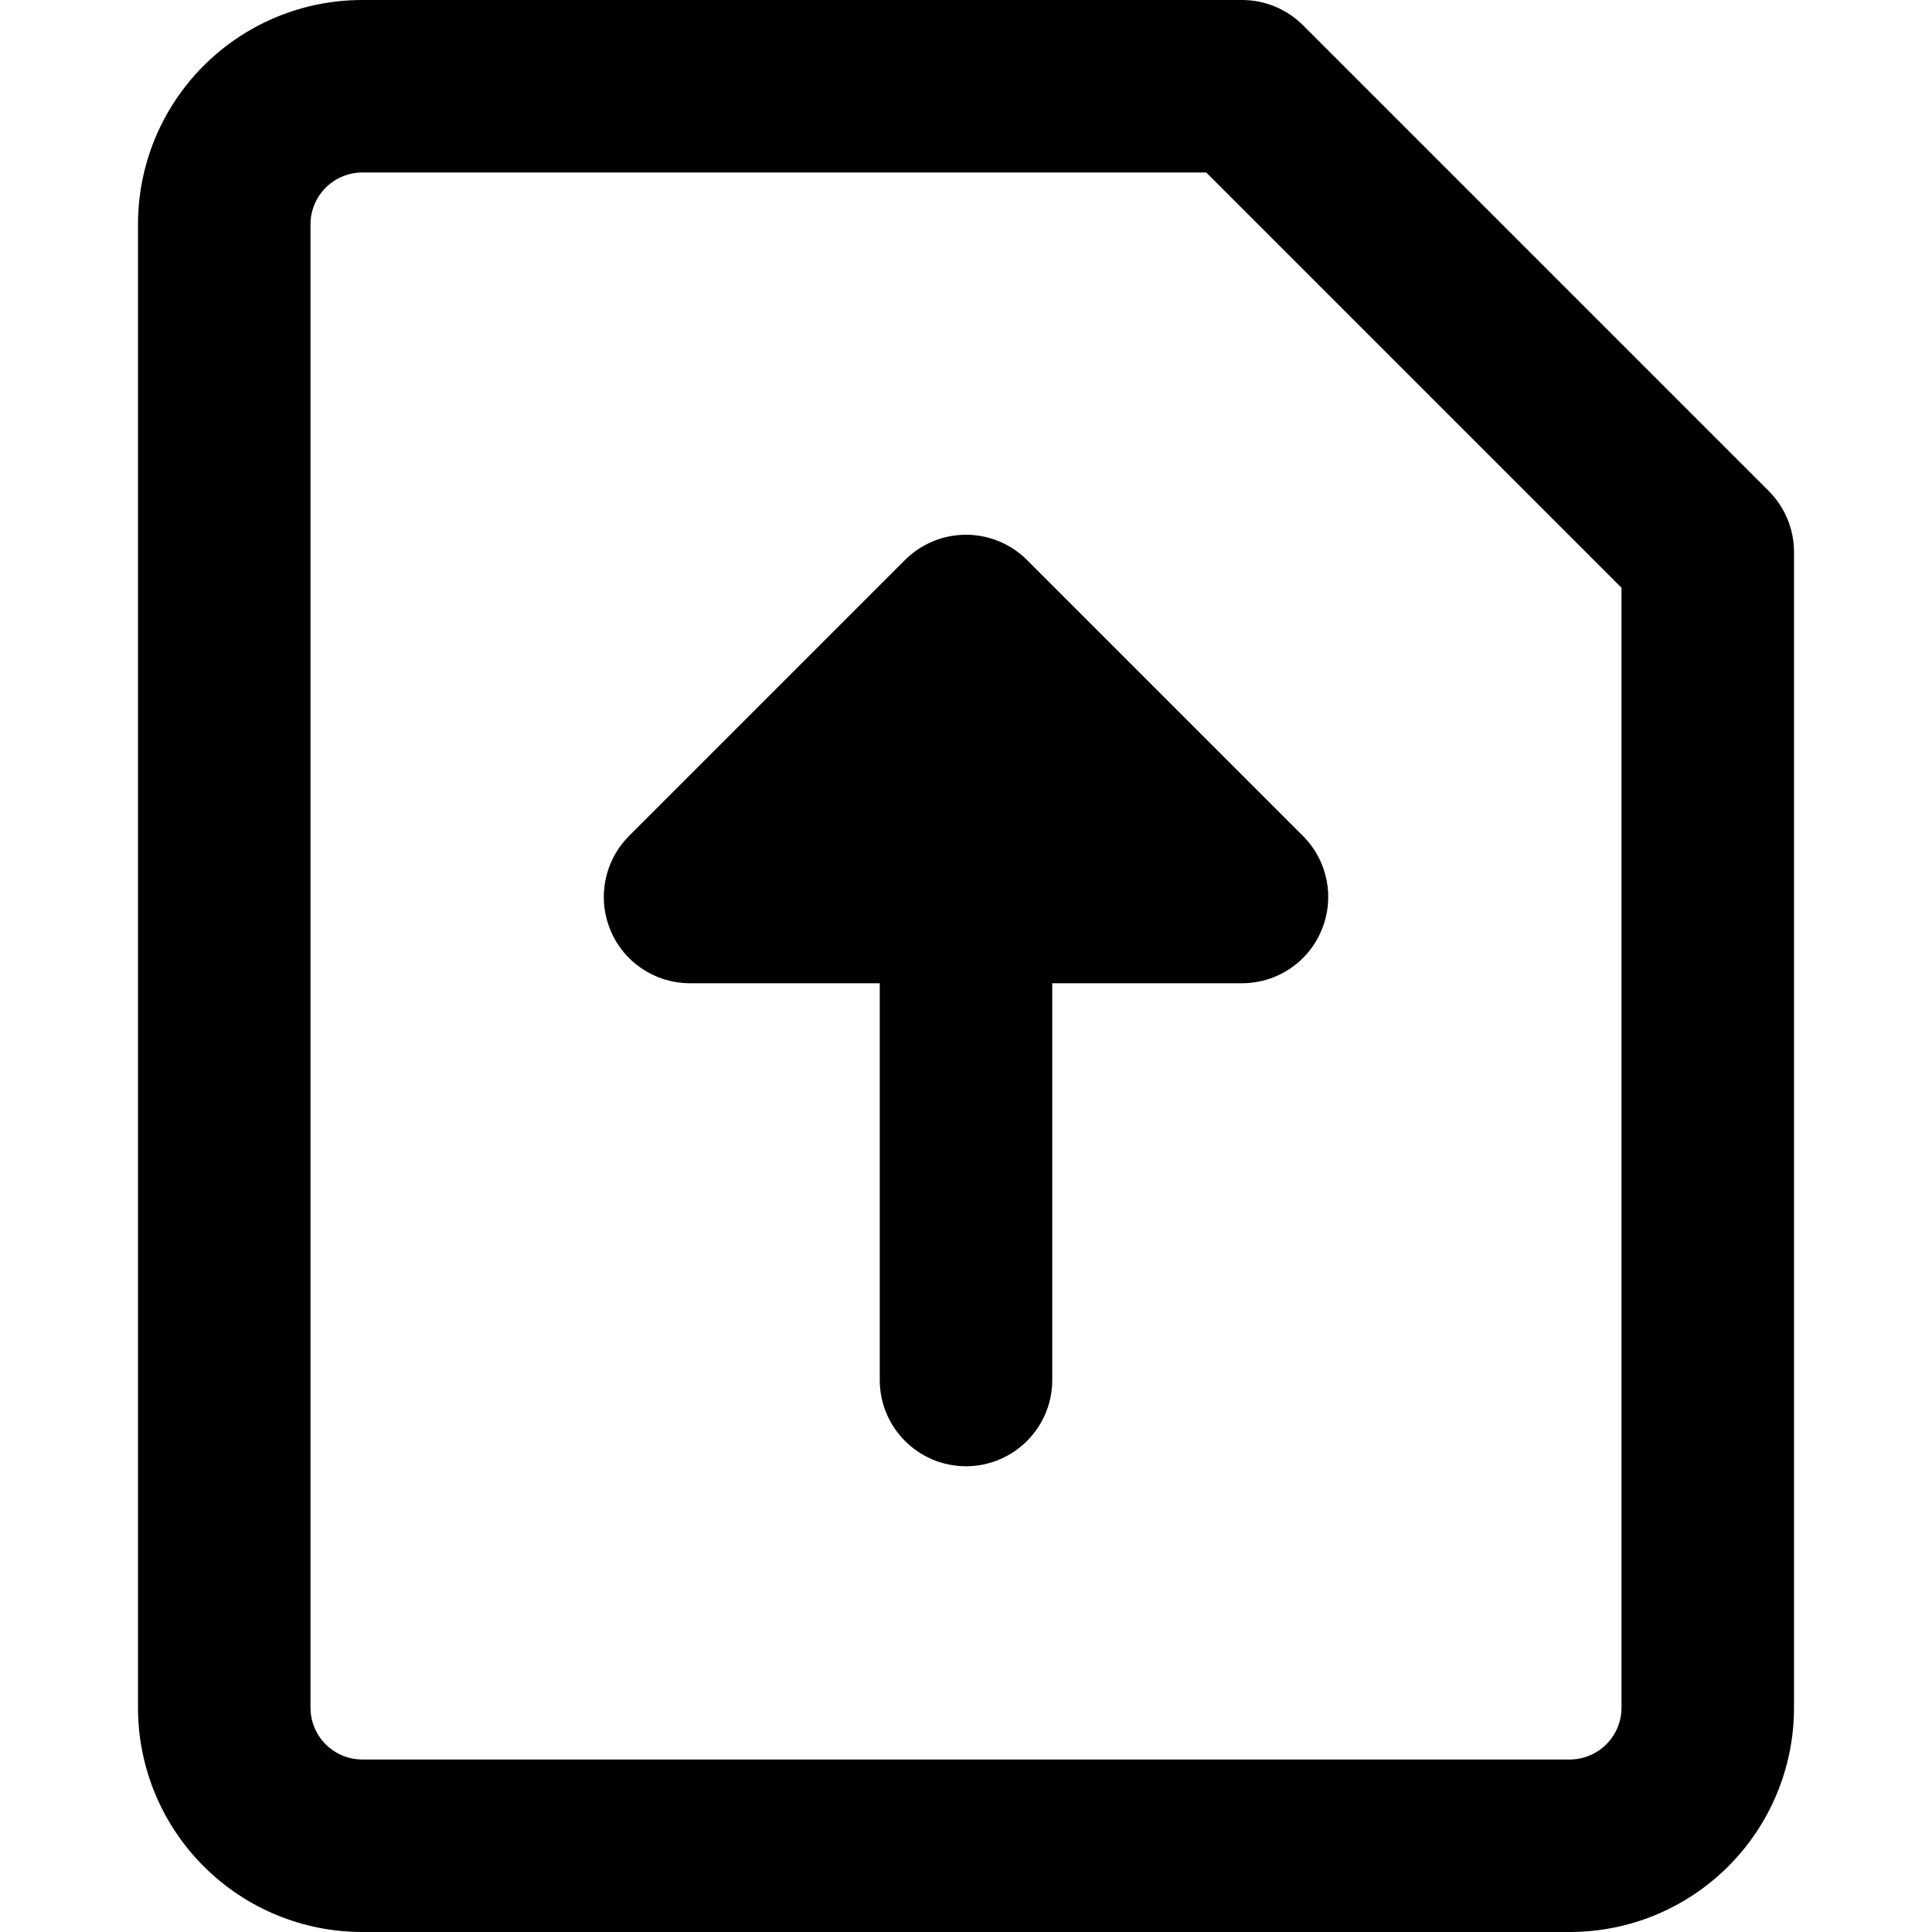 <svg xmlns="http://www.w3.org/2000/svg" fill="none" viewBox="0 0 14 14" id="Upload-File--Streamline-Core-Remix">
  <desc>
    Upload File Streamline Icon: https://streamlinehq.com
  </desc>
  <g id="Free Remix/Interface Essential/upload-file">
    <path id="Union" fill="#000000" fill-rule="evenodd" d="M2.36 1.36c0.07 -0.07 0.166 -0.11 0.265 -0.11h6.116L11.75 4.259V12.375c0 0.1 -0.04 0.195 -0.11 0.265 -0.07 0.07 -0.166 0.11 -0.265 0.11h-8.75c-0.099 0 -0.195 -0.04 -0.265 -0.11 -0.07 -0.07 -0.11 -0.166 -0.11 -0.265V1.625c0 -0.099 0.04 -0.195 0.11 -0.265ZM2.625 0c-0.431 0 -0.844 0.171 -1.149 0.476C1.171 0.781 1 1.194 1 1.625v10.75c0 0.431 0.171 0.844 0.476 1.149 0.305 0.305 0.718 0.476 1.149 0.476h8.75c0.431 0 0.844 -0.171 1.149 -0.476 0.305 -0.305 0.476 -0.718 0.476 -1.149V4c0 -0.166 -0.066 -0.325 -0.183 -0.442L9.442 0.183C9.325 0.066 9.166 0 9 0H2.625ZM7 3.875c0.166 0 0.325 0.066 0.442 0.183l2 2c0.179 0.179 0.232 0.448 0.135 0.681C9.481 6.973 9.253 7.125 9 7.125H7.625l0 2.875c0 0.345 -0.28 0.625 -0.625 0.625s-0.625 -0.28 -0.625 -0.625l0 -2.875H5c-0.253 0 -0.481 -0.152 -0.577 -0.386 -0.097 -0.234 -0.043 -0.502 0.135 -0.681l2 -2C6.675 3.941 6.834 3.875 7 3.875Z" clip-rule="evenodd" stroke-width="1"></path>
  </g>
</svg>
